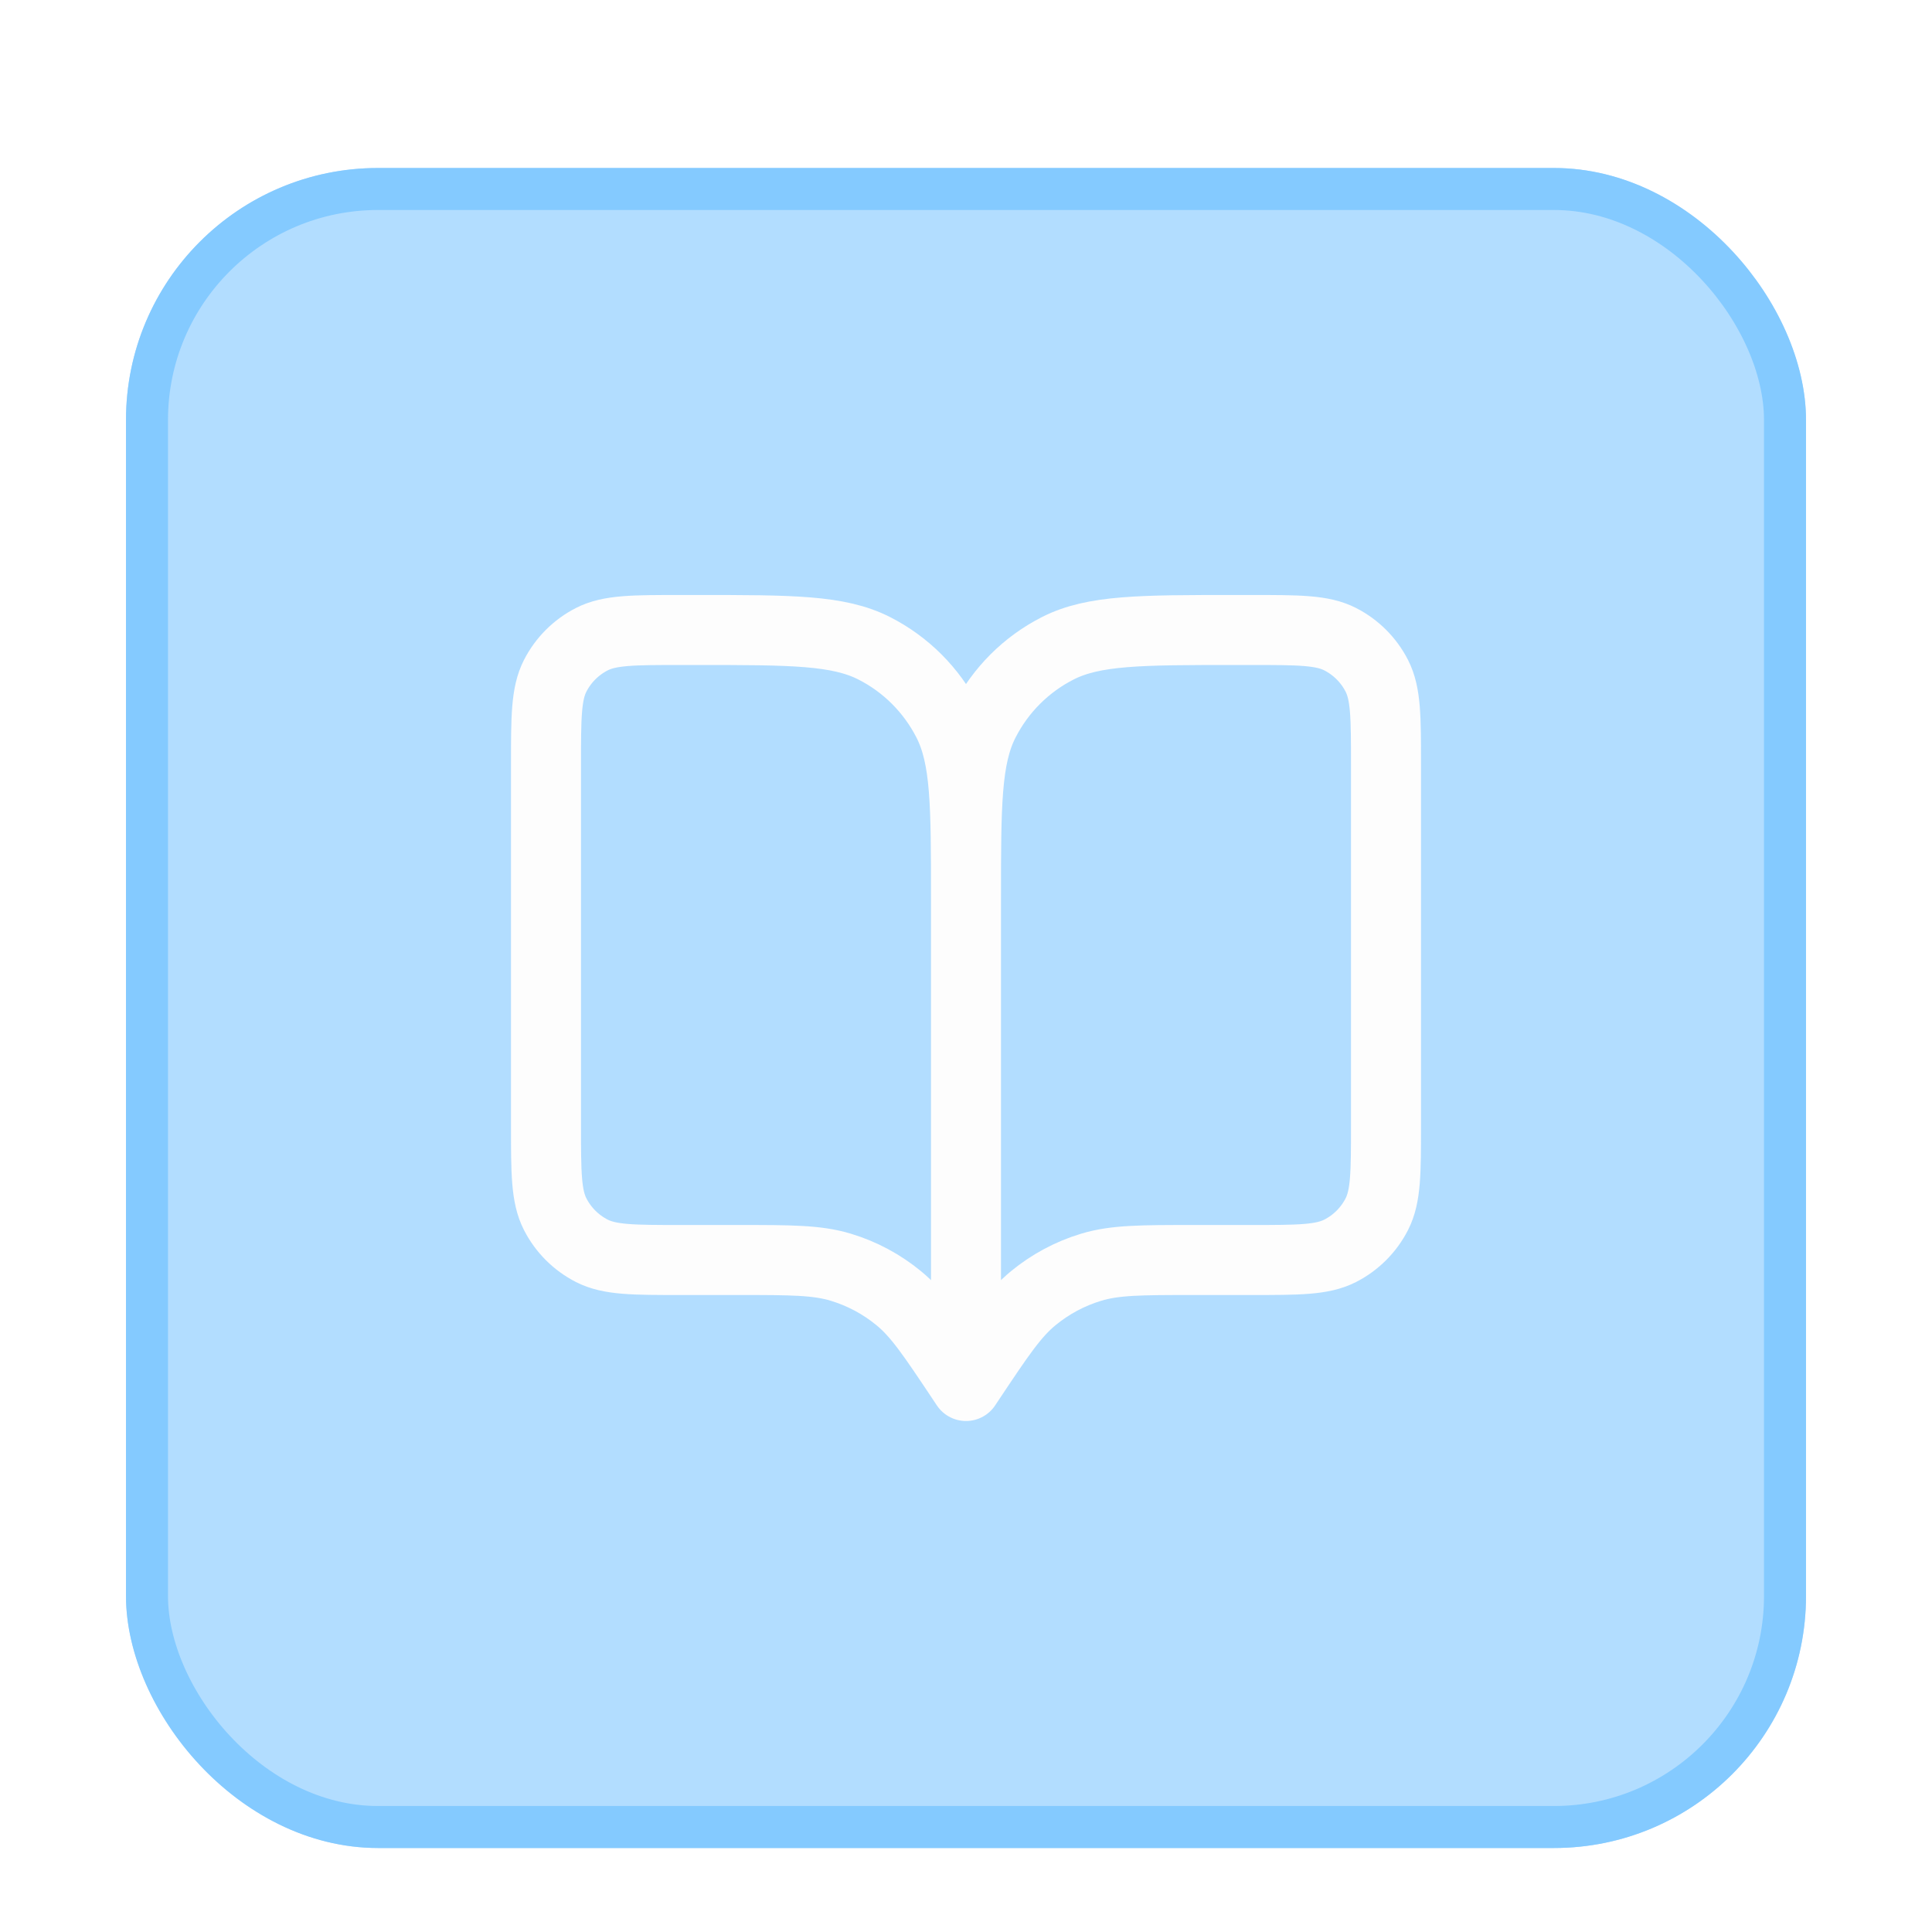 <svg width="46" height="46" viewBox="0 0 46 46" fill="none" xmlns="http://www.w3.org/2000/svg">
<g filter="url(#filter0_dd_74_1083)">
<rect x="3" y="2" width="40" height="40" rx="6" fill="#B2DDFF"/>
<rect x="3.5" y="2.5" width="39" height="39" rx="5.5" stroke="#84CAFF"/>
<path d="M23 31L22.9 30.85C22.205 29.808 21.858 29.287 21.399 28.91C20.993 28.576 20.525 28.325 20.022 28.173C19.453 28 18.827 28 17.575 28H16.2C15.08 28 14.52 28 14.092 27.782C13.716 27.59 13.41 27.284 13.218 26.908C13 26.48 13 25.92 13 24.8V16.2C13 15.08 13 14.52 13.218 14.092C13.41 13.716 13.716 13.41 14.092 13.218C14.52 13 15.08 13 16.2 13H16.6C18.84 13 19.96 13 20.816 13.436C21.569 13.819 22.18 14.431 22.564 15.184C23 16.04 23 17.16 23 19.4M23 31V19.4M23 31L23.1 30.85C23.795 29.808 24.142 29.287 24.601 28.91C25.007 28.576 25.475 28.325 25.978 28.173C26.547 28 27.173 28 28.425 28H29.8C30.92 28 31.48 28 31.908 27.782C32.284 27.59 32.59 27.284 32.782 26.908C33 26.48 33 25.92 33 24.8V16.2C33 15.08 33 14.52 32.782 14.092C32.59 13.716 32.284 13.41 31.908 13.218C31.48 13 30.92 13 29.8 13H29.4C27.16 13 26.04 13 25.184 13.436C24.431 13.819 23.82 14.431 23.436 15.184C23 16.04 23 17.16 23 19.4" stroke="#FDFDFD" stroke-width="1.667" stroke-linecap="round" stroke-linejoin="round"/>
</g>
<defs>
<filter id="filter0_dd_74_1083" x="0" y="0" width="46" height="46" filterUnits="userSpaceOnUse" color-interpolation-filters="sRGB">
<feFlood flood-opacity="0" result="BackgroundImageFix"/>
<feColorMatrix in="SourceAlpha" type="matrix" values="0 0 0 0 0 0 0 0 0 0 0 0 0 0 0 0 0 0 127 0" result="hardAlpha"/>
<feMorphology radius="1" operator="erode" in="SourceAlpha" result="effect1_dropShadow_74_1083"/>
<feOffset dy="1"/>
<feGaussianBlur stdDeviation="1"/>
<feColorMatrix type="matrix" values="0 0 0 0 0.039 0 0 0 0 0.05 0 0 0 0 0.071 0 0 0 0.1 0"/>
<feBlend mode="normal" in2="BackgroundImageFix" result="effect1_dropShadow_74_1083"/>
<feColorMatrix in="SourceAlpha" type="matrix" values="0 0 0 0 0 0 0 0 0 0 0 0 0 0 0 0 0 0 127 0" result="hardAlpha"/>
<feOffset dy="1"/>
<feGaussianBlur stdDeviation="1.5"/>
<feColorMatrix type="matrix" values="0 0 0 0 0.039 0 0 0 0 0.05 0 0 0 0 0.071 0 0 0 0.1 0"/>
<feBlend mode="normal" in2="effect1_dropShadow_74_1083" result="effect2_dropShadow_74_1083"/>
<feBlend mode="normal" in="SourceGraphic" in2="effect2_dropShadow_74_1083" result="shape"/>
</filter>
</defs>
</svg>
